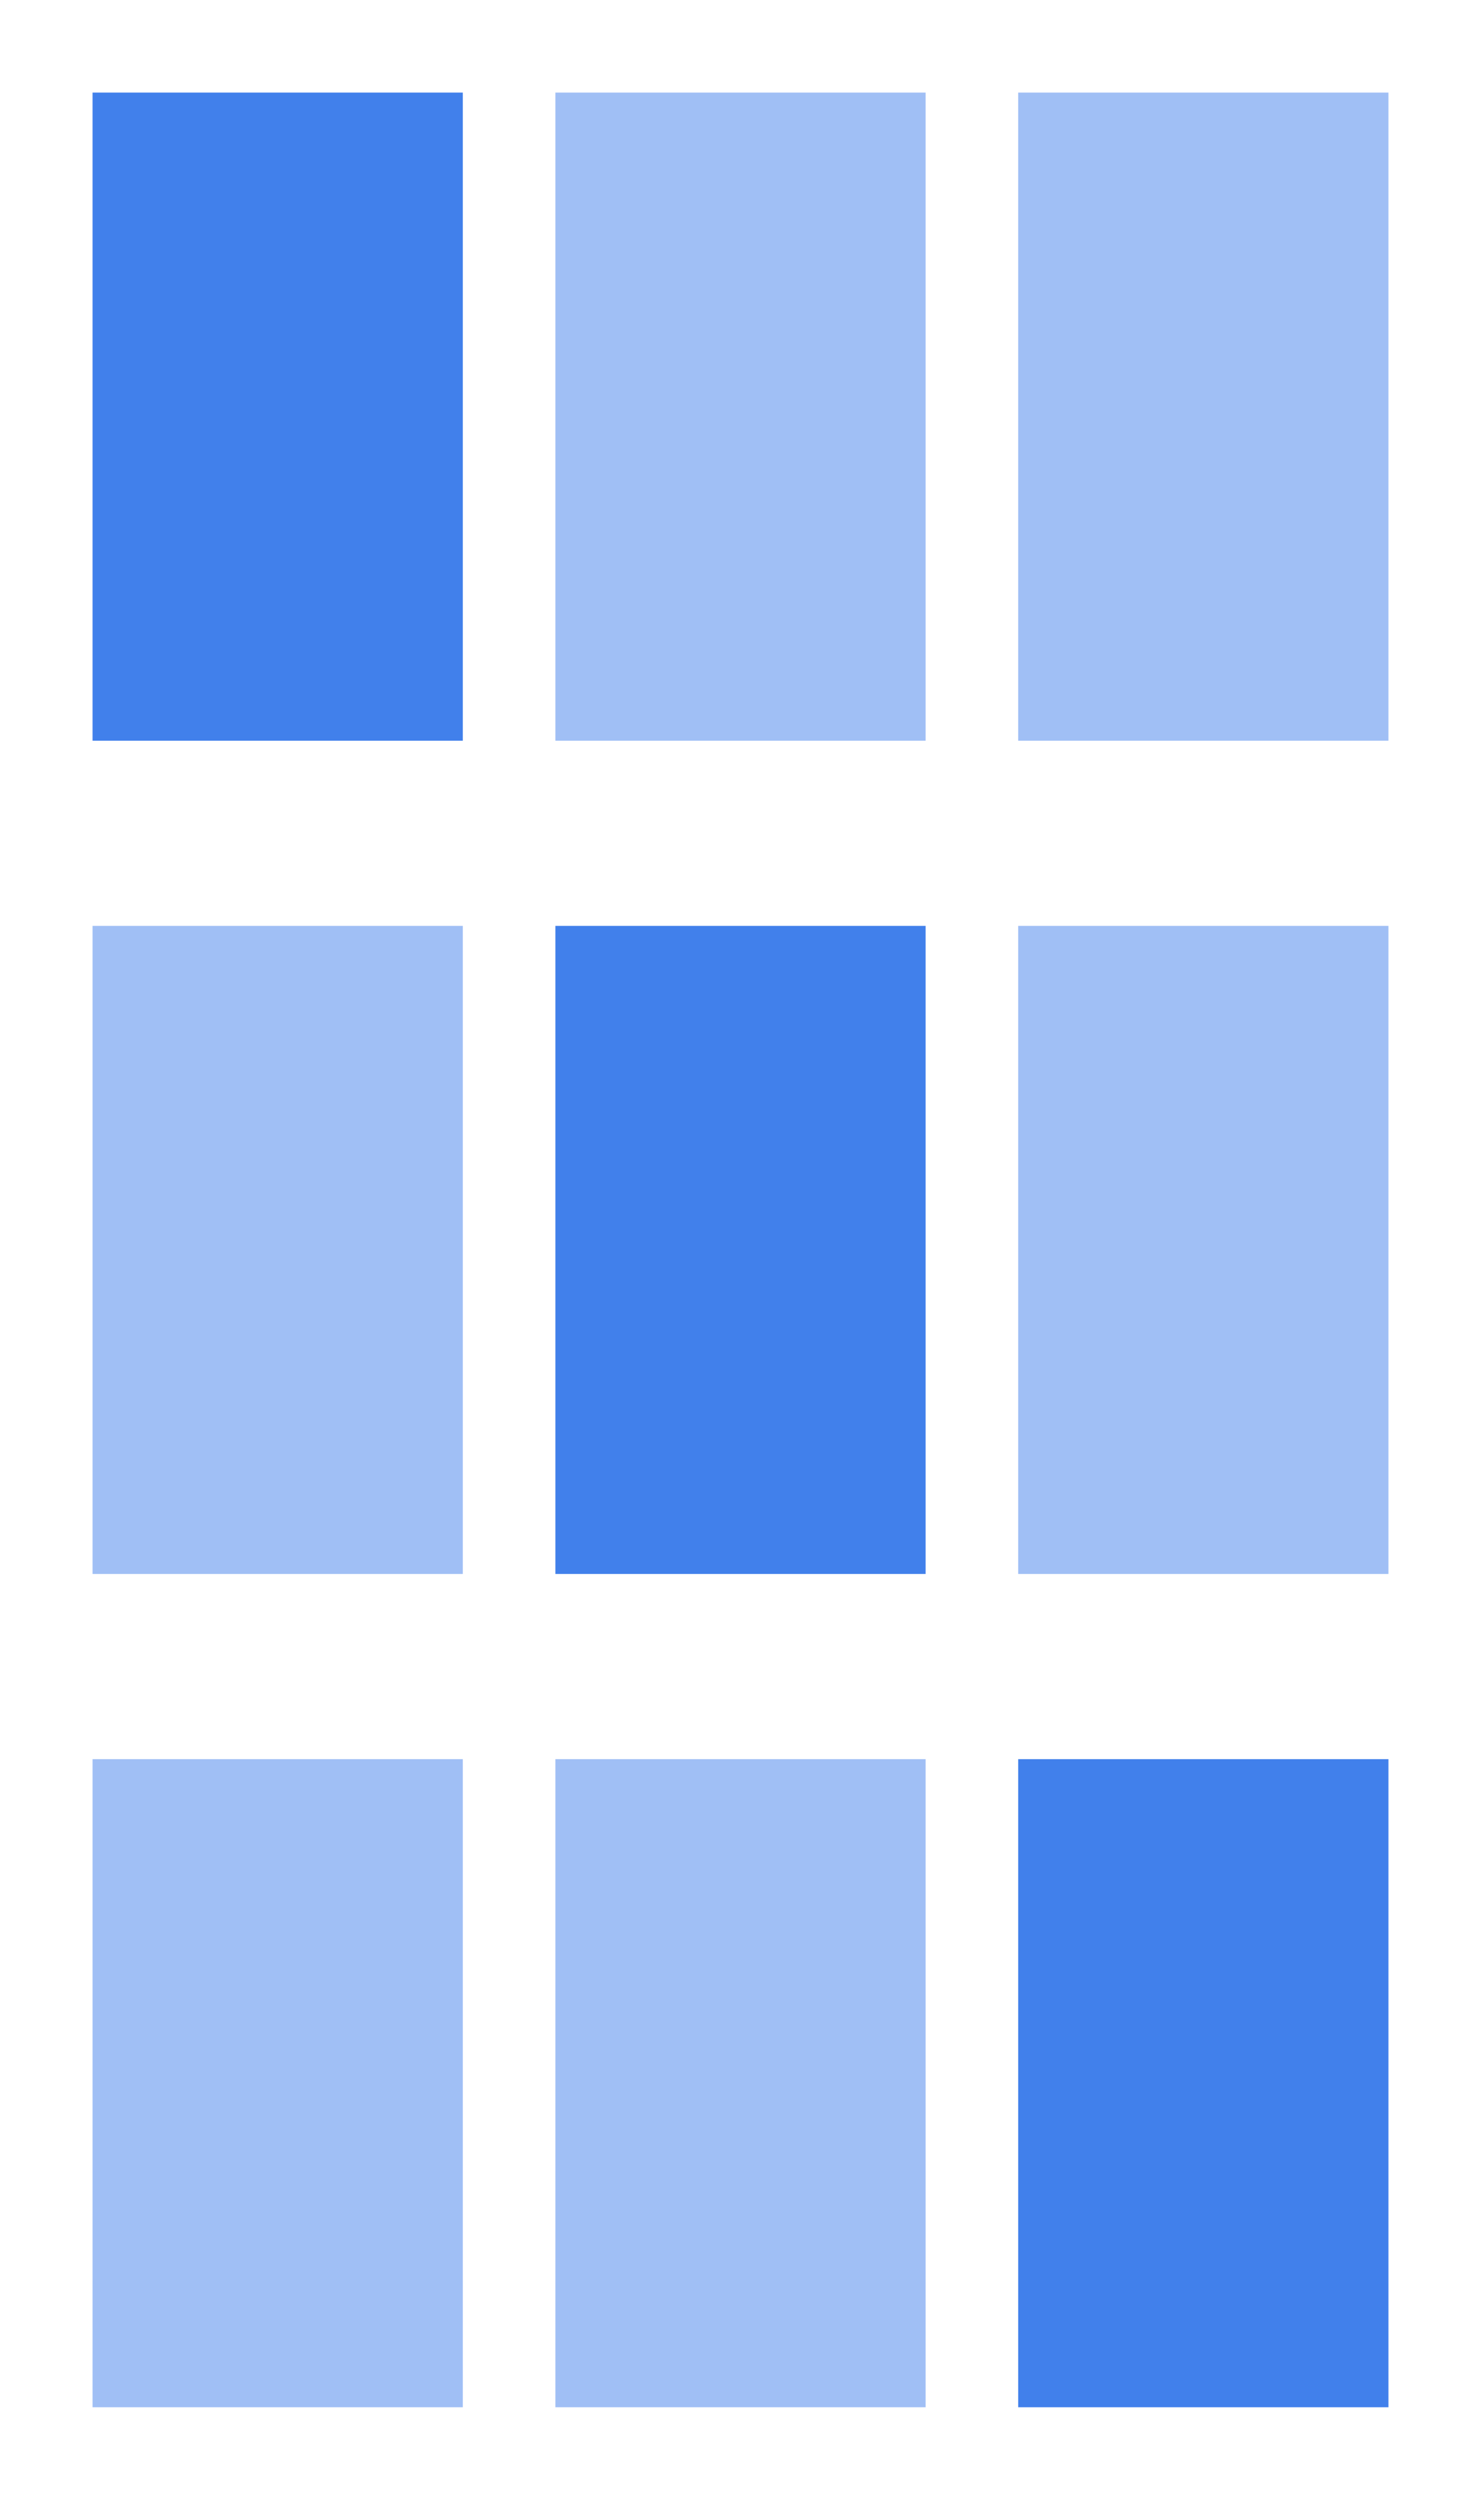 <?xml version="1.0" encoding="utf-8"?>
<!-- Generator: Adobe Illustrator 23.0.0, SVG Export Plug-In . SVG Version: 6.00 Build 0)  -->
<svg version="1.1" id="Layer_1" xmlns="http://www.w3.org/2000/svg" xmlns:xlink="http://www.w3.org/1999/xlink" x="0px" y="0px"
	 viewBox="0 0 16 27" style="enable-background:new 0 0 16 27;" xml:space="preserve">
<style type="text/css">
	.st0{opacity:0.5;}
	.st1{fill:#4180EB;}
</style>
<g class="st0">
	<path class="st1" d="M10,1H6v7h4V1z"/>
</g>
<g class="st0">
	<path class="st1" d="M15,1h-4v7h4V1z"/>
</g>
<path class="st1" d="M5,1H1v7h4V1z"/>
<path class="st1" d="M10,10H6v7h4V10z"/>
<g class="st0">
	<path class="st1" d="M15,10h-4v7h4V10z"/>
</g>
<g class="st0">
	<path class="st1" d="M5,10H1v7h4V10z"/>
</g>
<g class="st0">
	<path class="st1" d="M10,19H6v7h4V19z"/>
</g>
<path class="st1" d="M15,19h-4v7h4V19z"/>
<g class="st0">
	<path class="st1" d="M5,19H1v7h4V19z"/>
</g>
</svg>
